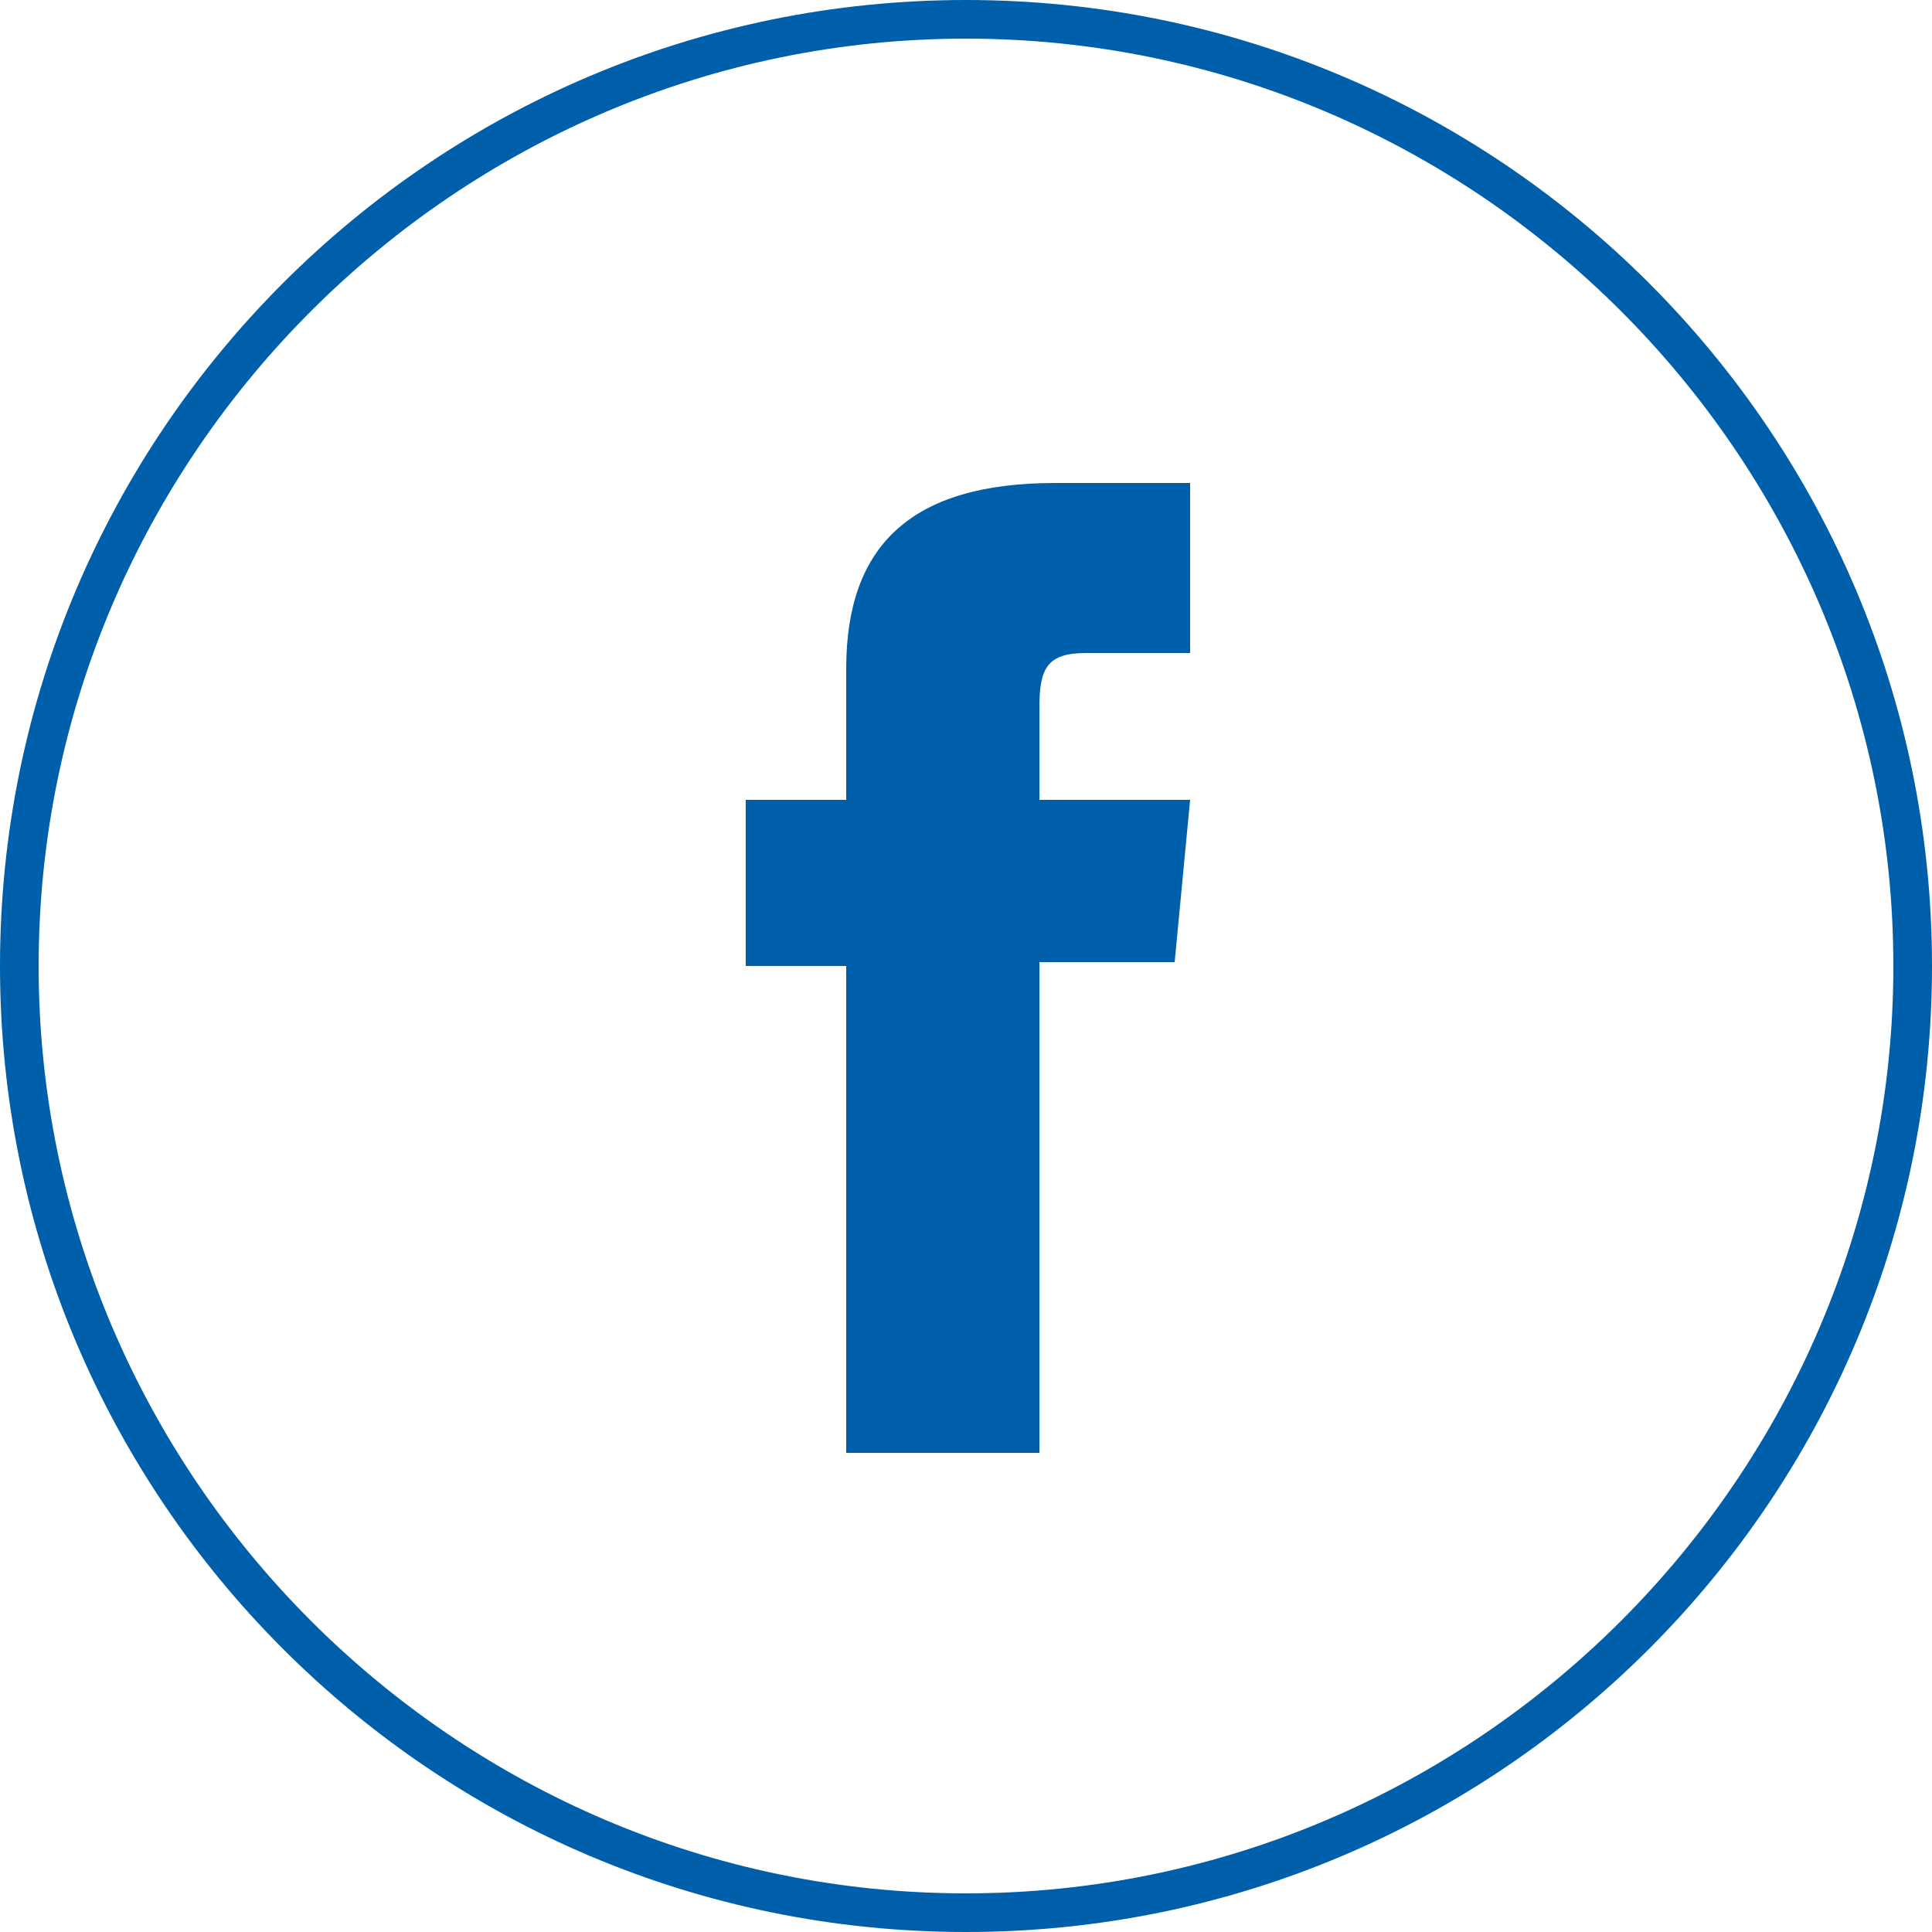 <?xml version="1.0" encoding="utf-8"?>
<!-- Generator: Adobe Illustrator 18.1.1, SVG Export Plug-In . SVG Version: 6.00 Build 0)  -->
<svg version="1.1" xmlns="http://www.w3.org/2000/svg" xmlns:xlink="http://www.w3.org/1999/xlink" x="0px" y="0px"
	 viewBox="0 0 50 50" enable-background="new 0 0 50 50" xml:space="preserve">
<g id="Calque_1">
</g>
<g id="Calque_2">
</g>
<g id="Calque_3">
</g>
<g id="Calque_4">
</g>
<g id="Calque_5">
	<path id="facebook-icon_4_" fill="#005FAB" d="M21.9,20.7h-2.6v4.3h2.6v12.6h5V24.9h3.5l0.4-4.2h-3.9c0,0,0-1.6,0-2.4
		c0-1,0.2-1.4,1.2-1.4c0.8,0,2.7,0,2.7,0v-4.4c0,0-2.9,0-3.5,0c-3.7,0-5.4,1.6-5.4,4.8C21.9,20.1,21.9,20.7,21.9,20.7z"/>
	<g>
		<path fill="#005FAB" d="M25,1c13.2,0,24,10.8,24,24S38.2,49,25,49S1,38.2,1,25S11.8,1,25,1 M25,0C11.2,0,0,11.2,0,25
			c0,13.8,11.2,25,25,25s25-11.2,25-25C50,11.2,38.8,0,25,0L25,0z"/>
	</g>
</g>
</svg>
